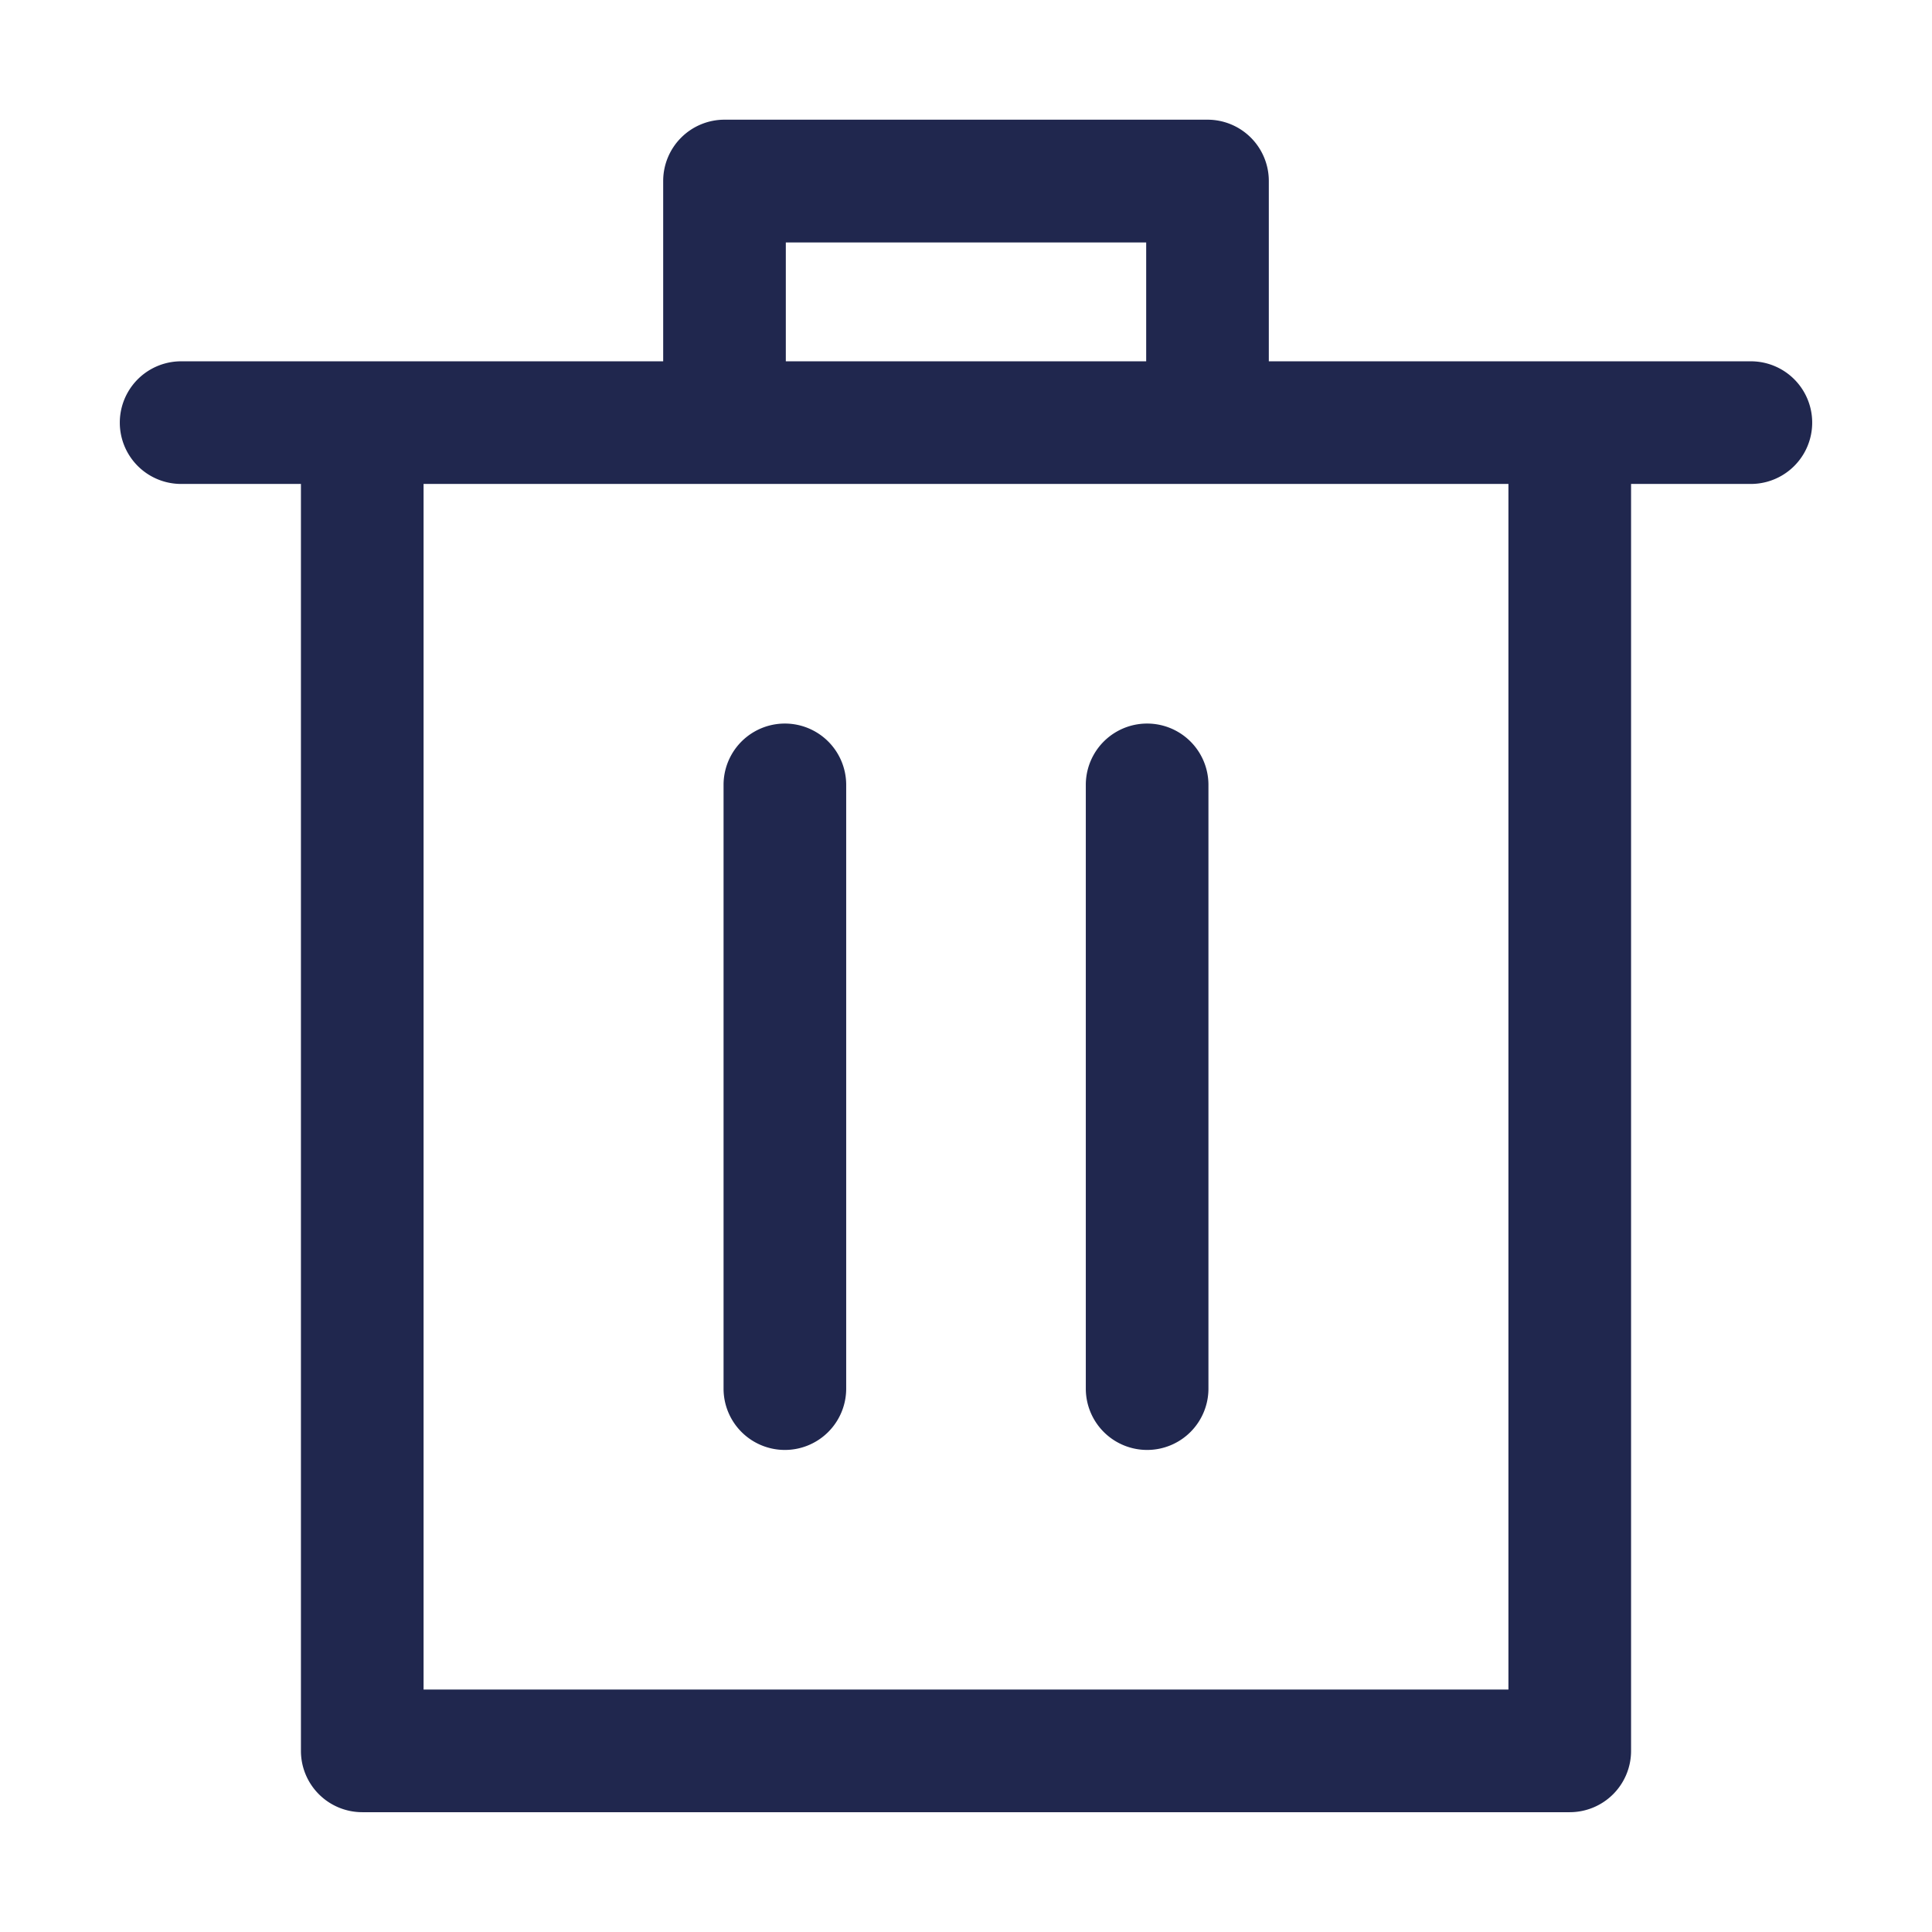 <!DOCTYPE svg PUBLIC "-//W3C//DTD SVG 1.1//EN" "http://www.w3.org/Graphics/SVG/1.1/DTD/svg11.dtd">
<!-- Uploaded to: SVG Repo, www.svgrepo.com, Transformed by: SVG Repo Mixer Tools -->
<svg width="800px" height="800px" viewBox="0 0 1024 1024" xmlns="http://www.w3.org/2000/svg" fill="#20274e" stroke="#20274e">
<g id="SVGRepo_bgCarrier" stroke-width="0"/>
<g id="SVGRepo_tracerCarrier" stroke-linecap="round" stroke-linejoin="round"/>
<g id="SVGRepo_iconCarrier">
<path fill="#20274e" d="M160 256H96a32 32 0 0 1 0-64h256V95.936a32 32 0 0 1 32-32h256a32 32 0 0 1 32 32V192h256a32 32 0 1 1 0 64h-64v672a32 32 0 0 1-32 32H192a32 32 0 0 1-32-32V256zm448-64v-64H416v64h192zM224 896h576V256H224v640zm192-128a32 32 0 0 1-32-32V416a32 32 0 0 1 64 0v320a32 32 0 0 1-32 32zm192 0a32 32 0 0 1-32-32V416a32 32 0 0 1 64 0v320a32 32 0 0 1-32 32z"/>
</g>
</svg>